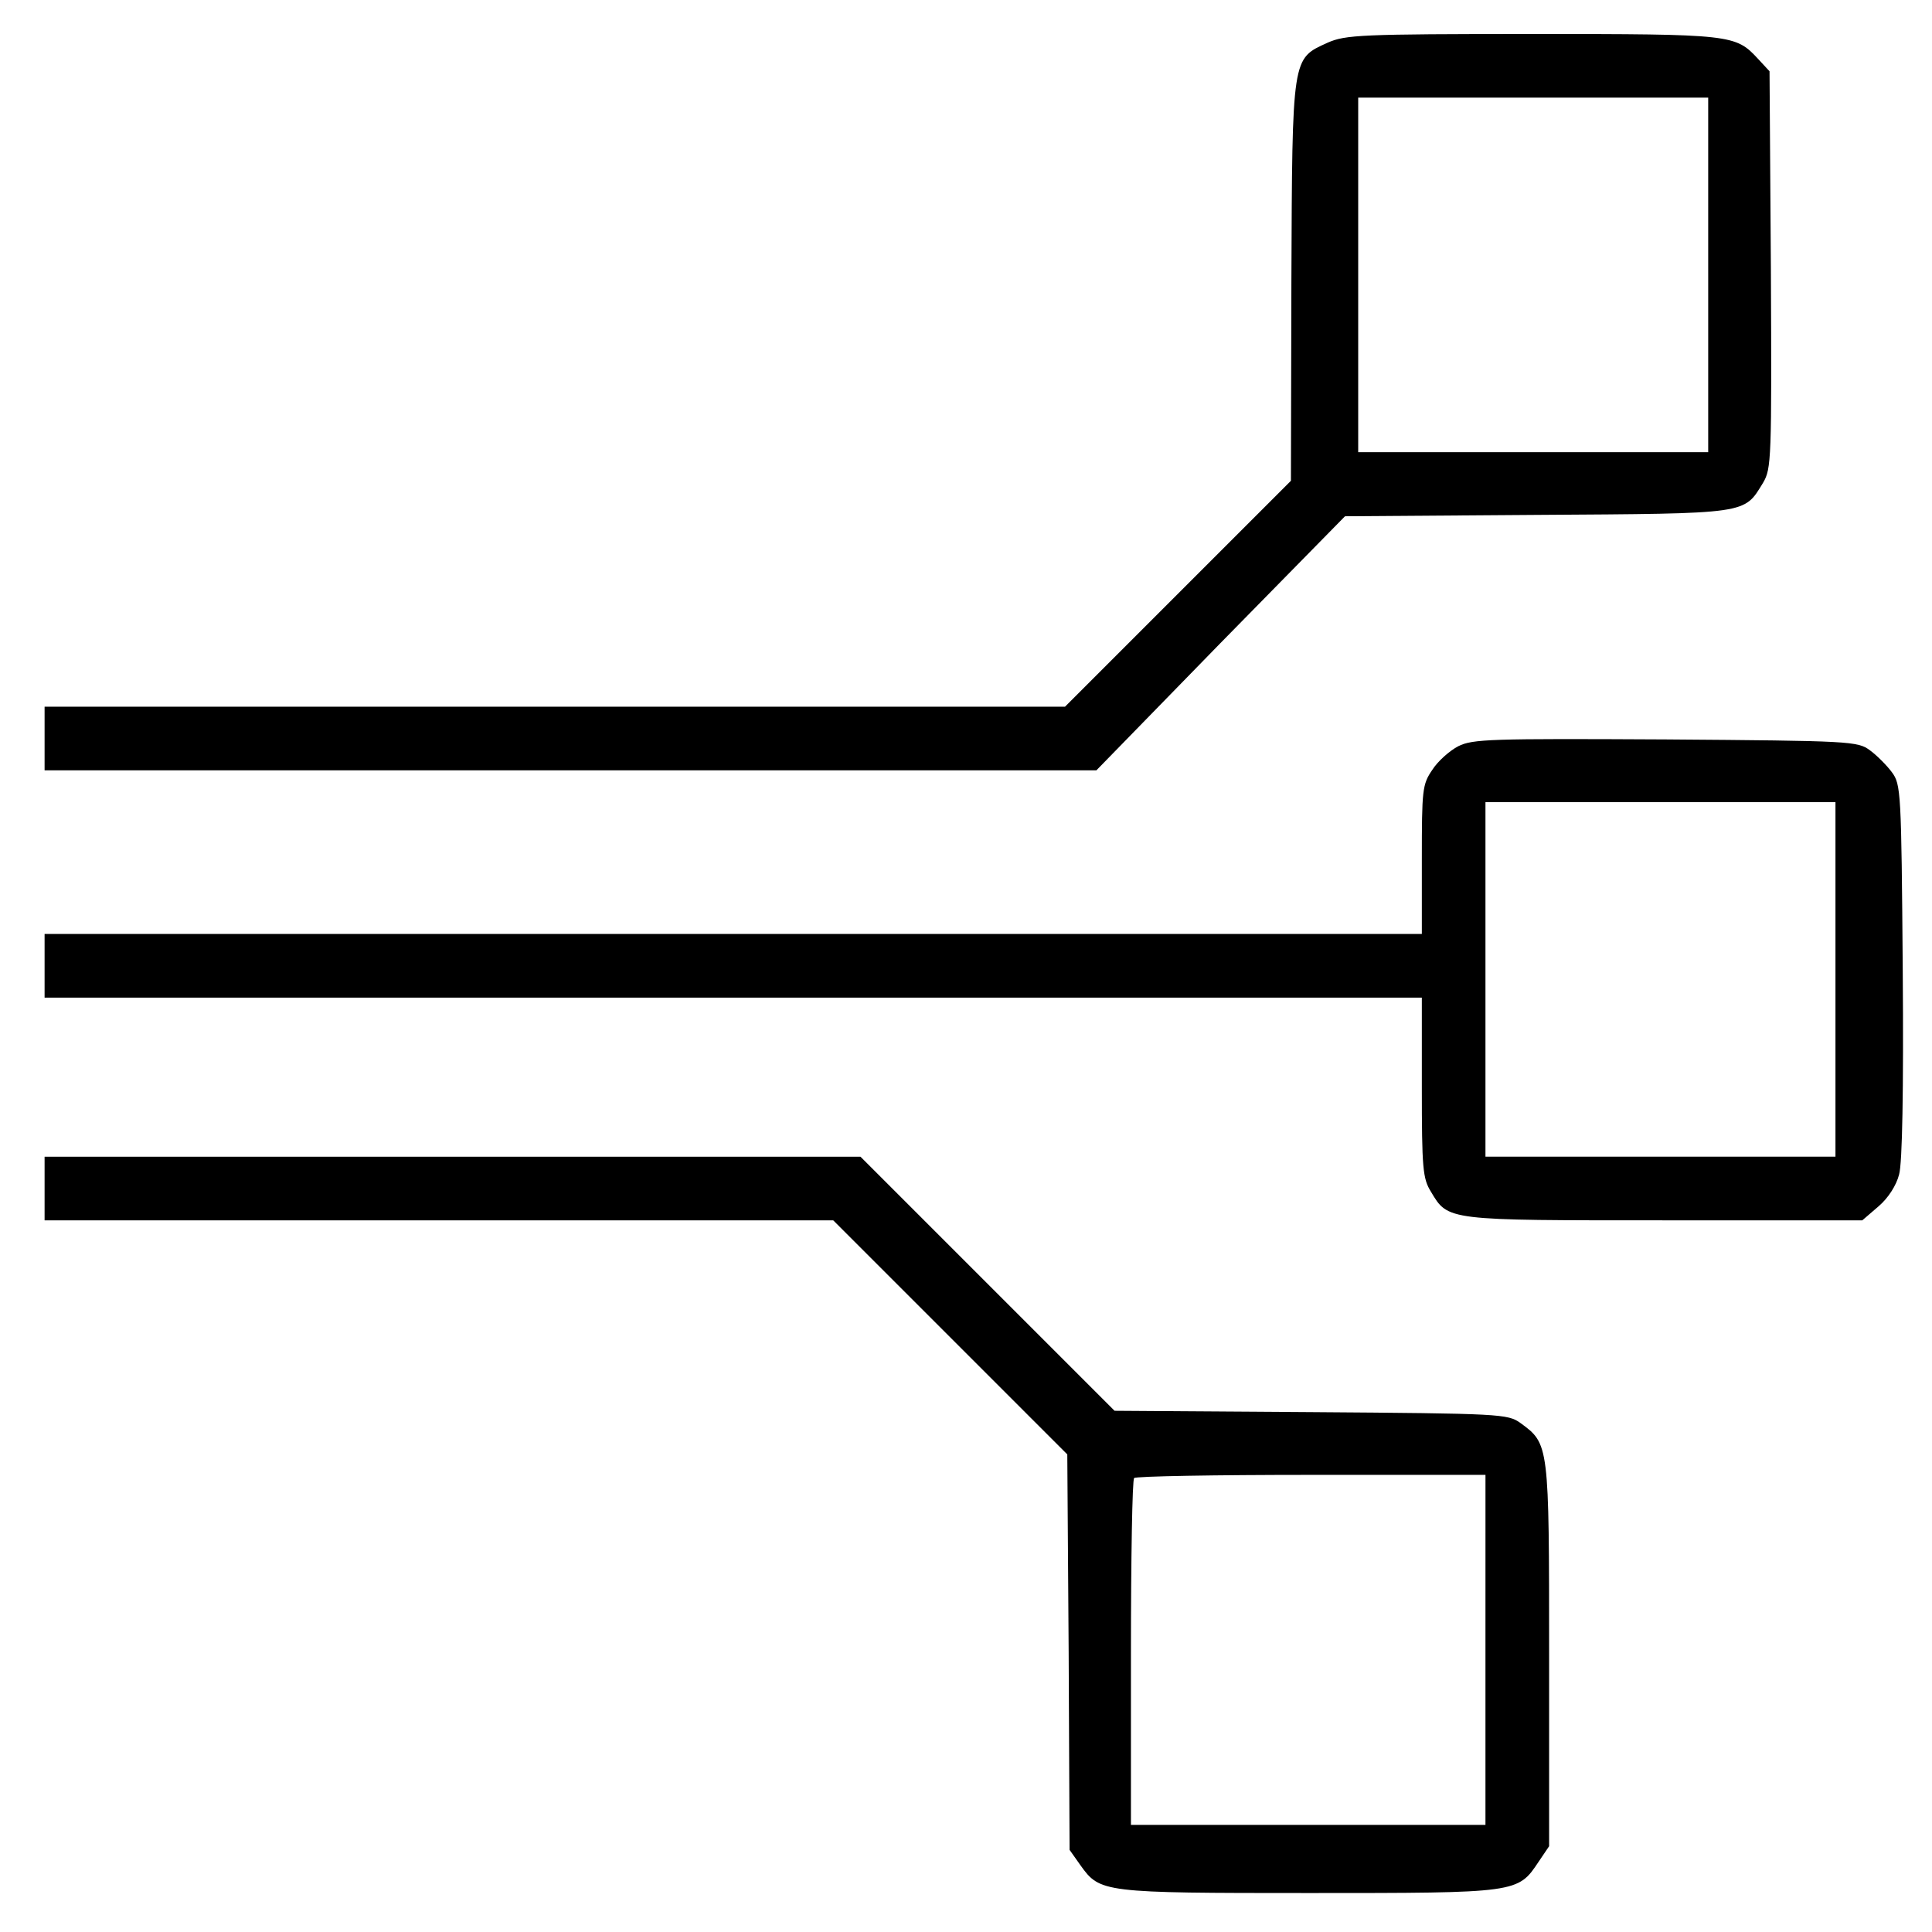 <?xml version="1.0" encoding="UTF-8" standalone="no"?>
<!-- Created with Inkscape (http://www.inkscape.org/) -->

<svg
   width="100mm"
   height="100mm"
   viewBox="0 0 100 100"
   version="1.1"
   id="svg26768"
   sodipodi:docname="a deployer.svg"
   inkscape:version="1.1.1 (3bf5ae0d25, 2021-09-20)"
   xmlns:inkscape="http://www.inkscape.org/namespaces/inkscape"
   xmlns:sodipodi="http://sodipodi.sourceforge.net/DTD/sodipodi-0.dtd"
   xmlns="http://www.w3.org/2000/svg"
   xmlns:svg="http://www.w3.org/2000/svg">
  <sodipodi:namedview
     id="namedview26770"
     pagecolor="#ffffff"
     bordercolor="#666666"
     borderopacity="1.0"
     inkscape:pageshadow="2"
     inkscape:pageopacity="0.0"
     inkscape:pagecheckerboard="0"
     inkscape:document-units="mm"
     showgrid="false"
     width="209mm"
     inkscape:zoom="0.7500982"
     inkscape:cx="13.998167"
     inkscape:cy="135.31562"
     inkscape:window-width="1920"
     inkscape:window-height="1027"
     inkscape:window-x="1912"
     inkscape:window-y="-8"
     inkscape:window-maximized="1"
     inkscape:current-layer="layer1" />
  <defs
     id="defs26765" />
  <g
     inkscape:label="Layer 1"
     inkscape:groupmode="layer"
     id="layer1">
    <path
       d="m 68.724,2.207 c -1.859,0.847 -1.835,0.635 -1.882,12.351 l -0.024,10.328 -5.858,5.858 -5.835,5.835 H 28.728 2.308 v 1.647 1.647 H 29.528 56.748 l 6.423,-6.587 6.446,-6.564 9.928,-0.071 c 11.034,-0.071 10.705,-0.024 11.716,-1.67 0.423,-0.729 0.447,-1.176 0.4,-11.034 L 91.591,3.689 91.003,3.054 c -1.176,-1.27 -1.317,-1.294 -11.693,-1.294 -8.917,0 -9.669,0.047 -10.587,0.447 z m 19.692,12.022 v 9.175 H 79.358 70.3 V 14.229 5.053 h 9.058 9.058 z"
       id="path7997"
       style="stroke-width:0.024" />
    <path
       d="m 75.476,38.626 c -0.447,0.235 -1.059,0.776 -1.341,1.223 -0.518,0.753 -0.541,1.035 -0.541,4.635 v 3.858 H 37.951 2.308 v 1.647 1.647 h 35.643 35.643 v 4.635 c 0,4.211 0.047,4.729 0.471,5.411 0.894,1.506 0.8,1.482 12.093,1.482 h 10.234 l 0.847,-0.729 c 0.494,-0.423 0.918,-1.082 1.059,-1.647 0.165,-0.588 0.235,-4.305 0.188,-10.54 -0.071,-9.317 -0.094,-9.646 -0.565,-10.281 C 97.661,39.614 97.144,39.097 96.791,38.838 96.156,38.367 95.826,38.344 86.227,38.273 77.123,38.226 76.228,38.25 75.476,38.626 Z m 19.527,12.069 v 9.175 h -9.058 -9.058 v -9.175 -9.175 h 9.058 9.058 z"
       id="path8035"
       style="stroke-width:0.024" />
    <path
       d="m 2.308,61.517 v 1.647 H 22.729 43.127 l 6.07,6.07 6.046,6.046 0.071,10.234 0.047,10.234 0.565,0.8 c 1.012,1.412 1.129,1.435 11.834,1.435 10.822,0 10.799,0 11.881,-1.623 l 0.541,-0.8 v -9.905 c 0,-10.916 0,-10.916 -1.482,-11.999 -0.659,-0.471 -0.988,-0.494 -10.846,-0.565 L 57.69,73.022 51.126,66.458 44.538,59.871 H 23.435 2.308 Z M 76.887,85.397 v 9.058 h -9.175 -9.175 v -8.893 c 0,-4.894 0.071,-8.987 0.165,-9.058 0.071,-0.094 4.211,-0.165 9.175,-0.165 h 9.011 z"
       id="path8047"
       style="stroke-width:0.024" />
  </g>
</svg>
